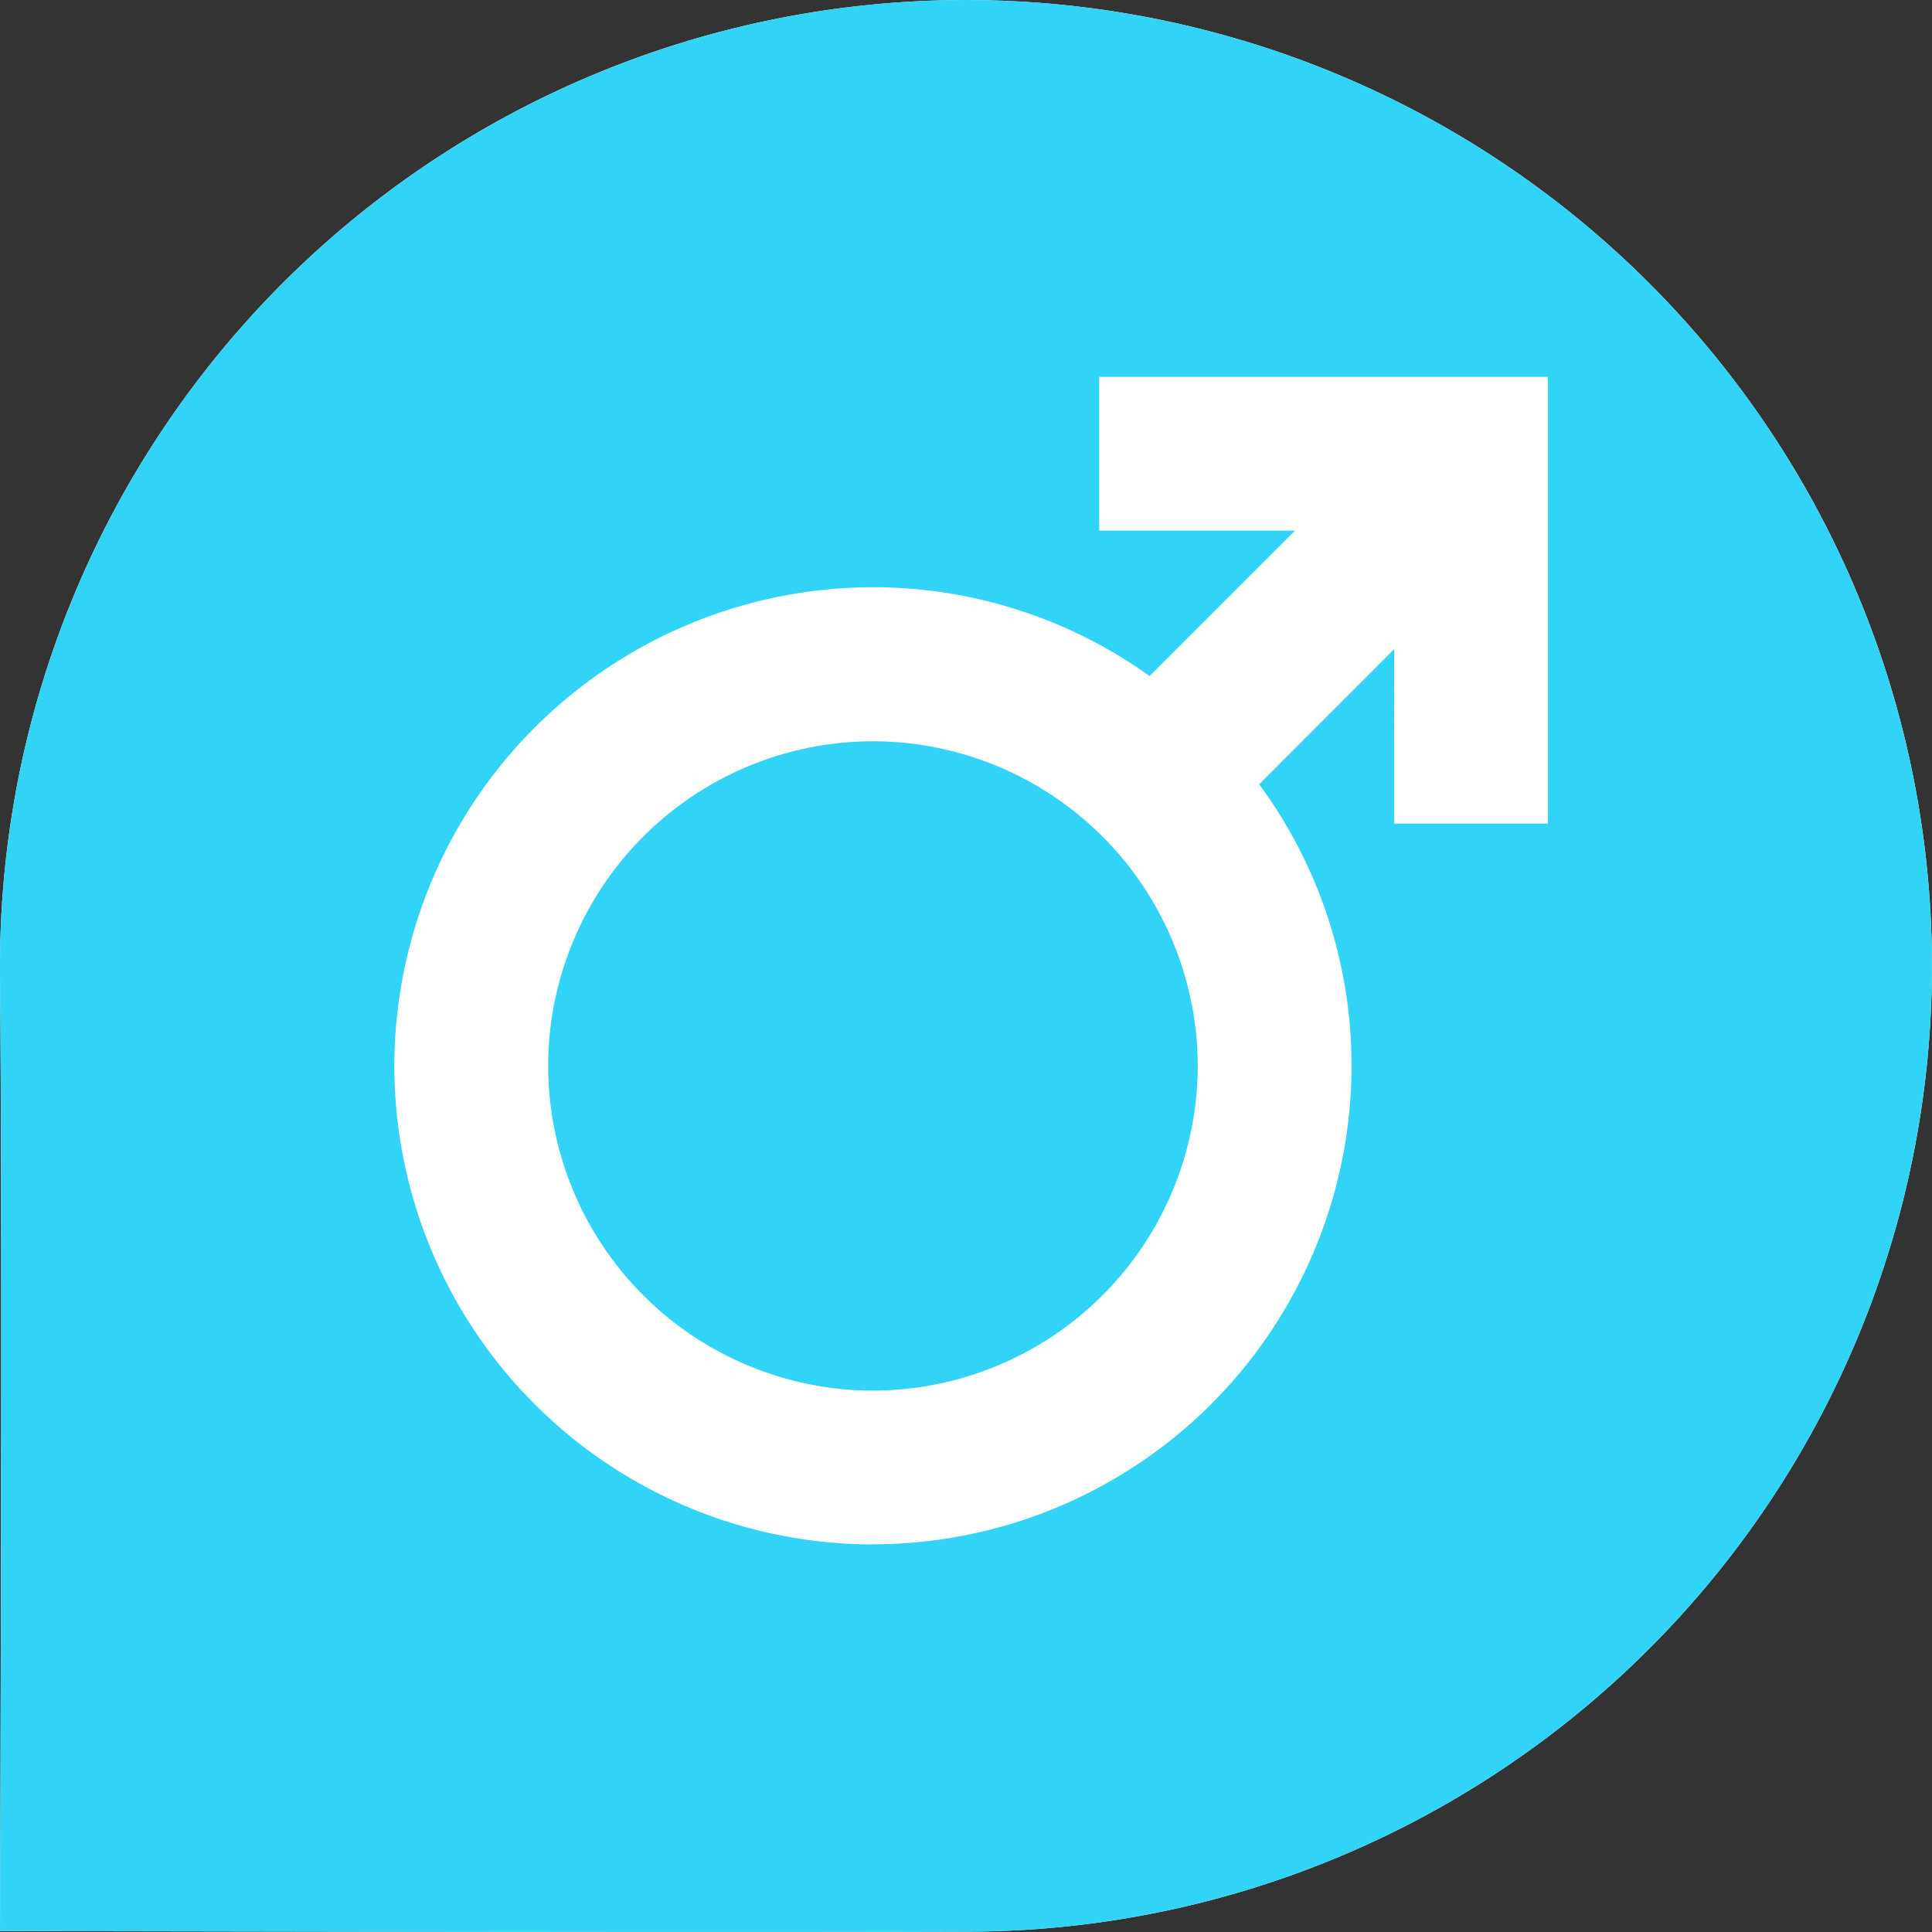 <?xml version="1.0" standalone="no"?><!DOCTYPE svg PUBLIC "-//W3C//DTD SVG 1.1//EN" "http://www.w3.org/Graphics/SVG/1.1/DTD/svg11.dtd"><svg t="1588485797108" class="icon" viewBox="0 0 1024 1024" version="1.1" xmlns="http://www.w3.org/2000/svg" p-id="21653" xmlns:xlink="http://www.w3.org/1999/xlink" width="32" height="32"><rect x="0" y="0" width="1024" height="1024" fill="#333333" stroke="none"/><defs><style type="text/css"></style></defs><path d="M0 1023.488c0.832-251.496 0.832-420.44 0-506.64v-4.672a511.951 511.951 0 0 1 873.964-362.205 511.823 511.823 0 0 1-360.222 873.836C426.007 1024.128 254.76 1024 0 1023.488z" fill="#FFFFFF" p-id="21654"></path><path d="M0 1023.488c0.832-251.496 0.832-420.44 0-506.64v-4.672a511.951 511.951 0 0 1 873.964-362.205 511.823 511.823 0 0 1-360.222 873.836C426.007 1024.128 254.76 1024 0 1023.488z m462.676-204.972a253.864 253.864 0 0 0 253.672-253.608 251.496 251.496 0 0 0-48.955-149.234l71.545-71.609V436.536h81.464v-236.777H582.6v81.464h103.862L609.35 358.336a252.008 252.008 0 0 0-146.738-47.099 253.992 253.992 0 0 0-253.608 253.672A253.864 253.864 0 0 0 462.676 818.58z m0-425.623a172.336 172.336 0 0 1 172.144 172.016 172.4 172.4 0 0 1-172.144 172.144 172.336 172.336 0 0 1-172.144-172.144 172.272 172.272 0 0 1 172.144-172.016z" fill="#31D4F6" p-id="21655"></path></svg>